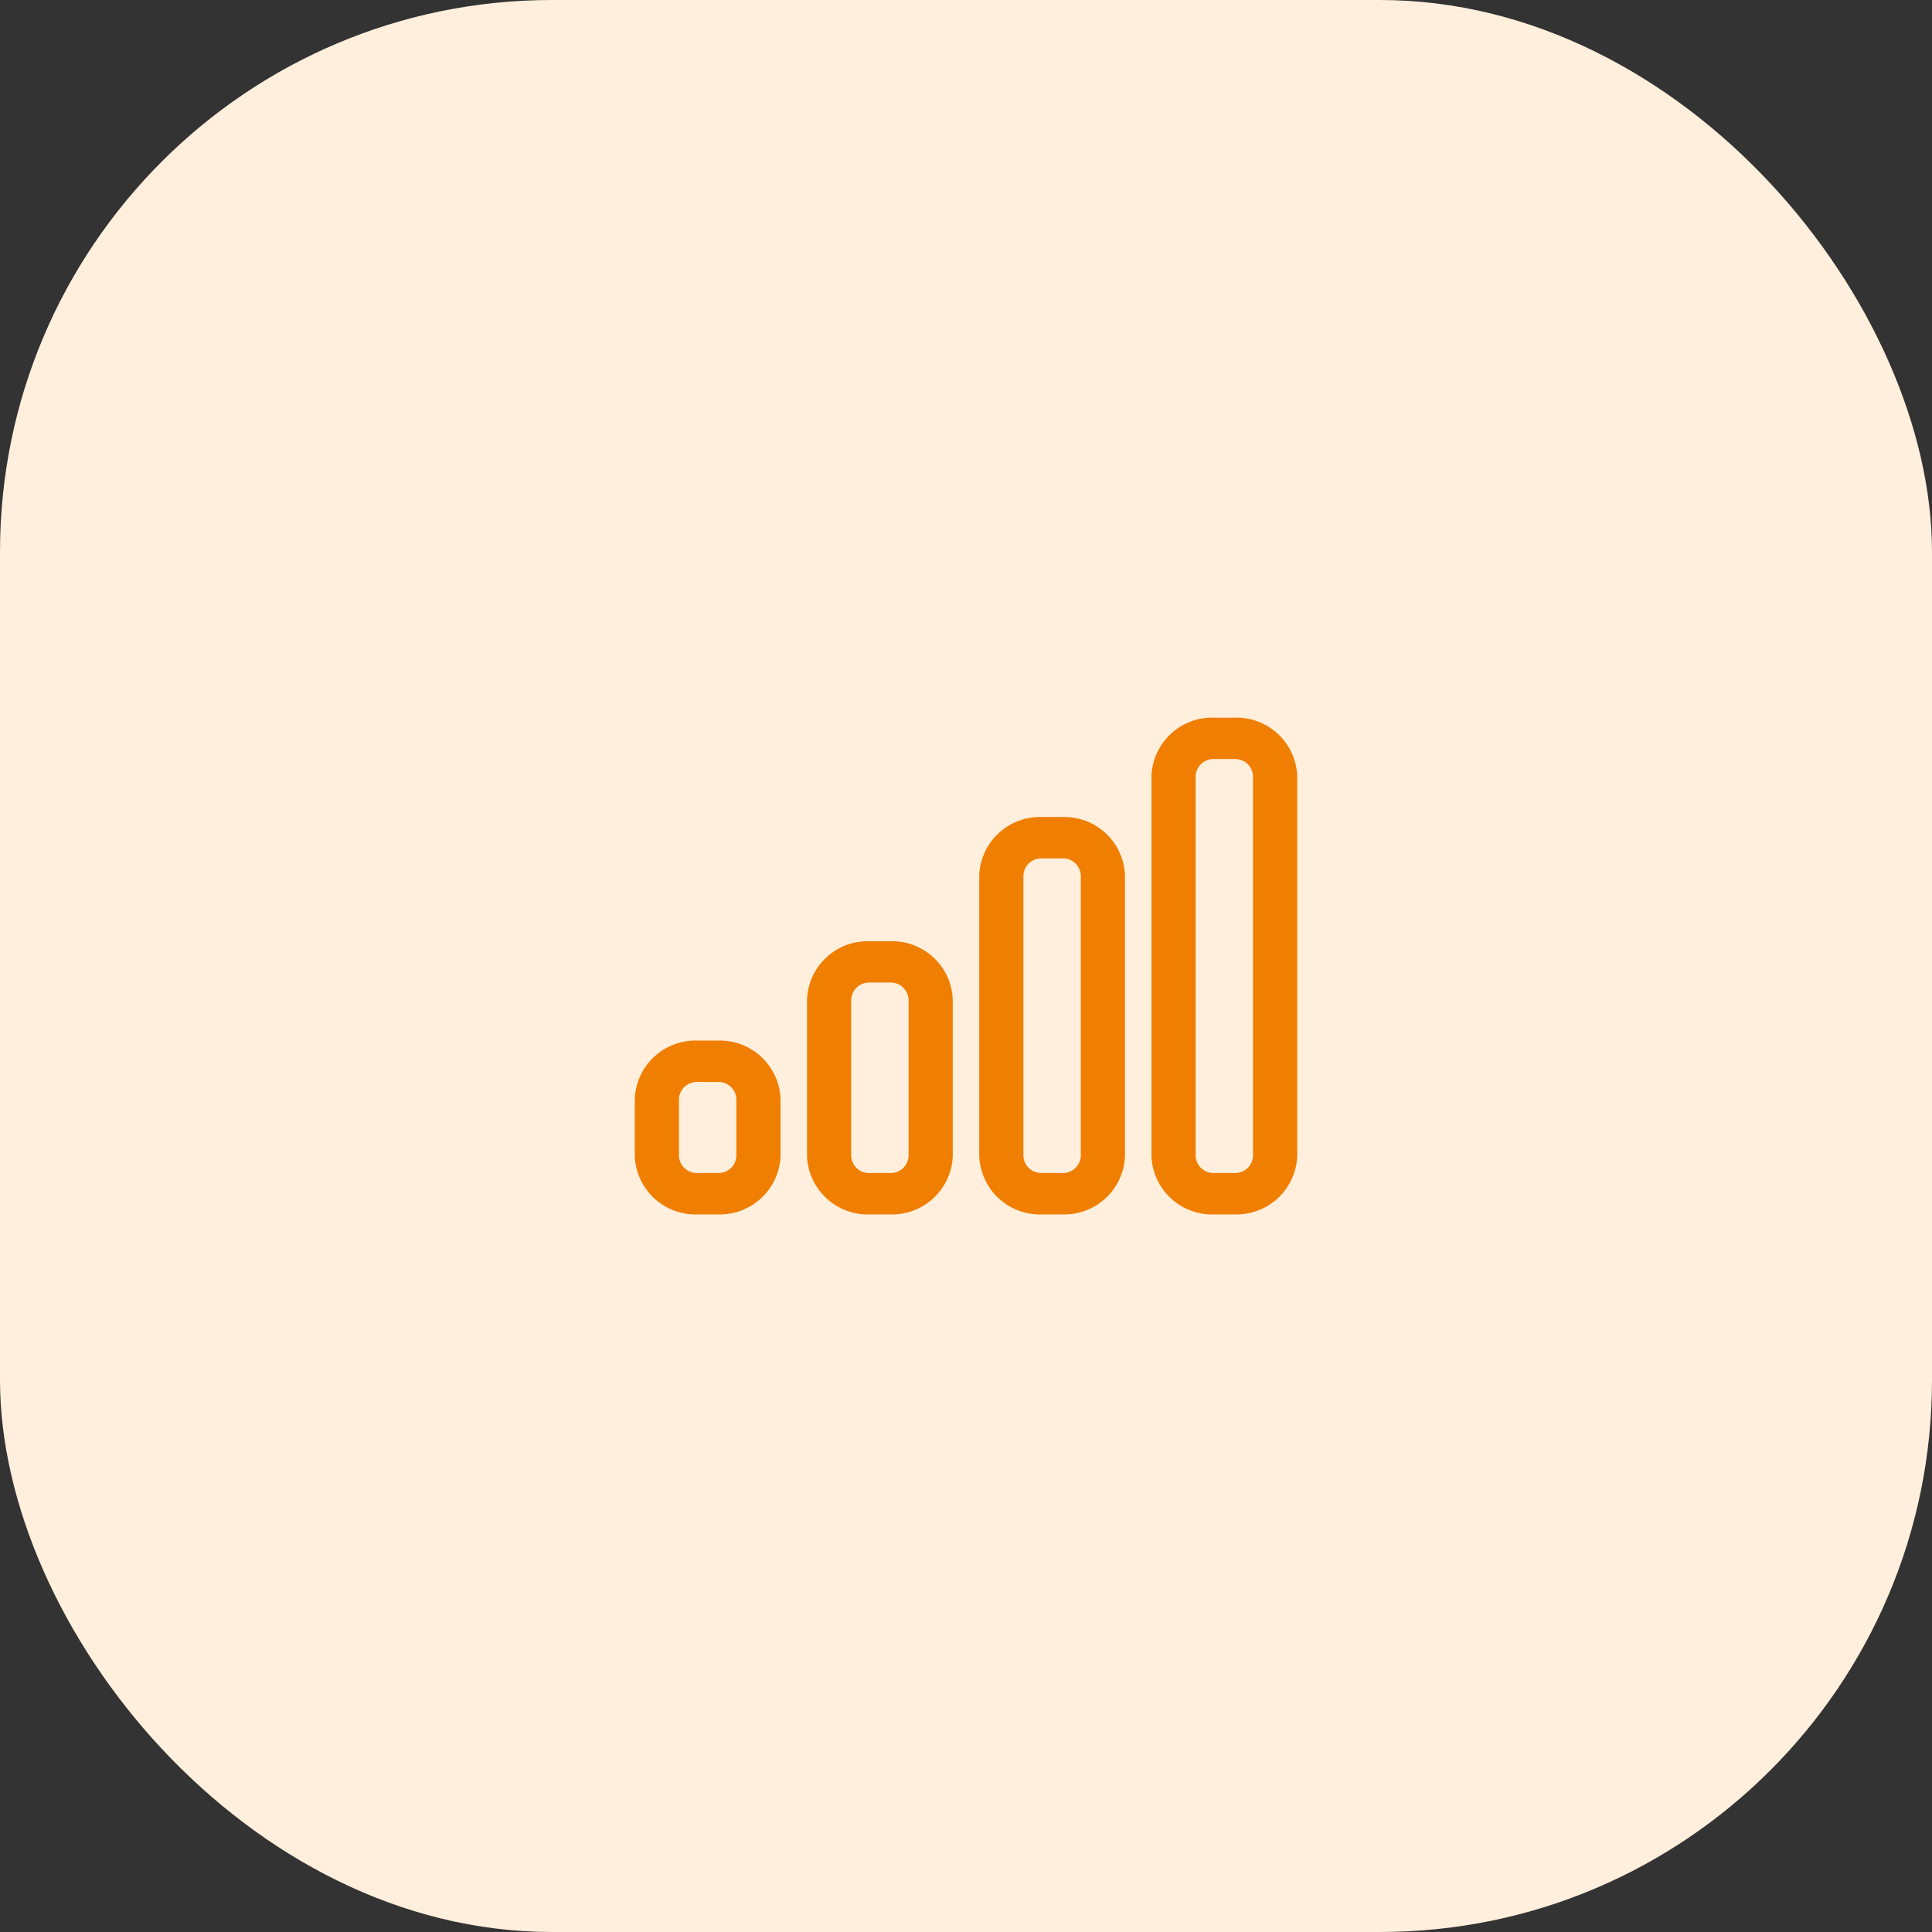 <svg xmlns="http://www.w3.org/2000/svg" xmlns:xlink="http://www.w3.org/1999/xlink" width="70" height="70" viewBox="0 0 70 70">
  <rect x="0" y="0" width="70" height="70" fill="#333333" stroke="none"/>
  <defs>
    <clipPath id="clip-path">
      <rect width="70" height="70" fill="none"/>
    </clipPath>
  </defs>
  <g id="Repeat_Grid_2" data-name="Repeat Grid 2" clip-path="url(#clip-path)">
    <g transform="translate(-140 -1042)">
      <g id="Component_3_1" data-name="Component 3 – 1" transform="translate(140 1042)">
        <rect id="Rectangle_158" data-name="Rectangle 158" width="70" height="70" rx="20" fill="#ffefdc"/>
        <path id="Path_62" data-name="Path 62" d="M7105.281-11711.077a.647.647,0,0,0,.65-.61v-13.781a.647.647,0,0,0-.65-.609h-.78a.647.647,0,0,0-.65.609v13.781a.647.647,0,0,0,.65.61h.78m-6.24,0a.647.647,0,0,0,.65-.61v-10.181a.648.648,0,0,0-.65-.61h-.78a.648.648,0,0,0-.65.61v10.181a.647.647,0,0,0,.65.61h.78m-6.24,0a.647.647,0,0,0,.65-.61v-5.681a.648.648,0,0,0-.65-.61h-.78a.648.648,0,0,0-.65.61v5.681a.647.647,0,0,0,.65.61h.78m-6.24,0a.647.647,0,0,0,.65-.61v-2.081a.647.647,0,0,0-.65-.609h-.78a.647.647,0,0,0-.65.609v2.081a.647.647,0,0,0,.65.61h.78m18.72,1.5h-.78a2.2,2.2,0,0,1-2.25-2.109v-13.781a2.2,2.2,0,0,1,2.25-2.109h.78a2.2,2.2,0,0,1,2.25,2.109v13.781A2.2,2.2,0,0,1,7105.281-11709.578Zm-6.24,0h-.78a2.2,2.2,0,0,1-2.25-2.109v-10.181a2.2,2.2,0,0,1,2.25-2.109h.78a2.2,2.2,0,0,1,2.25,2.109v10.181A2.2,2.2,0,0,1,7099.042-11709.578Zm-6.24,0h-.78a2.2,2.2,0,0,1-2.25-2.109v-5.681a2.2,2.2,0,0,1,2.25-2.109h.78a2.2,2.2,0,0,1,2.25,2.109v5.681A2.2,2.2,0,0,1,7092.8-11709.578Zm-6.24,0h-.78a2.2,2.2,0,0,1-2.25-2.109v-2.081a2.2,2.2,0,0,1,2.25-2.109h.78a2.2,2.2,0,0,1,2.25,2.109v2.081A2.2,2.2,0,0,1,7086.561-11709.578Z" transform="translate(-7060.531 11753.578)" fill="#f07e00"/>
      </g>
    </g>
  </g>
</svg>
